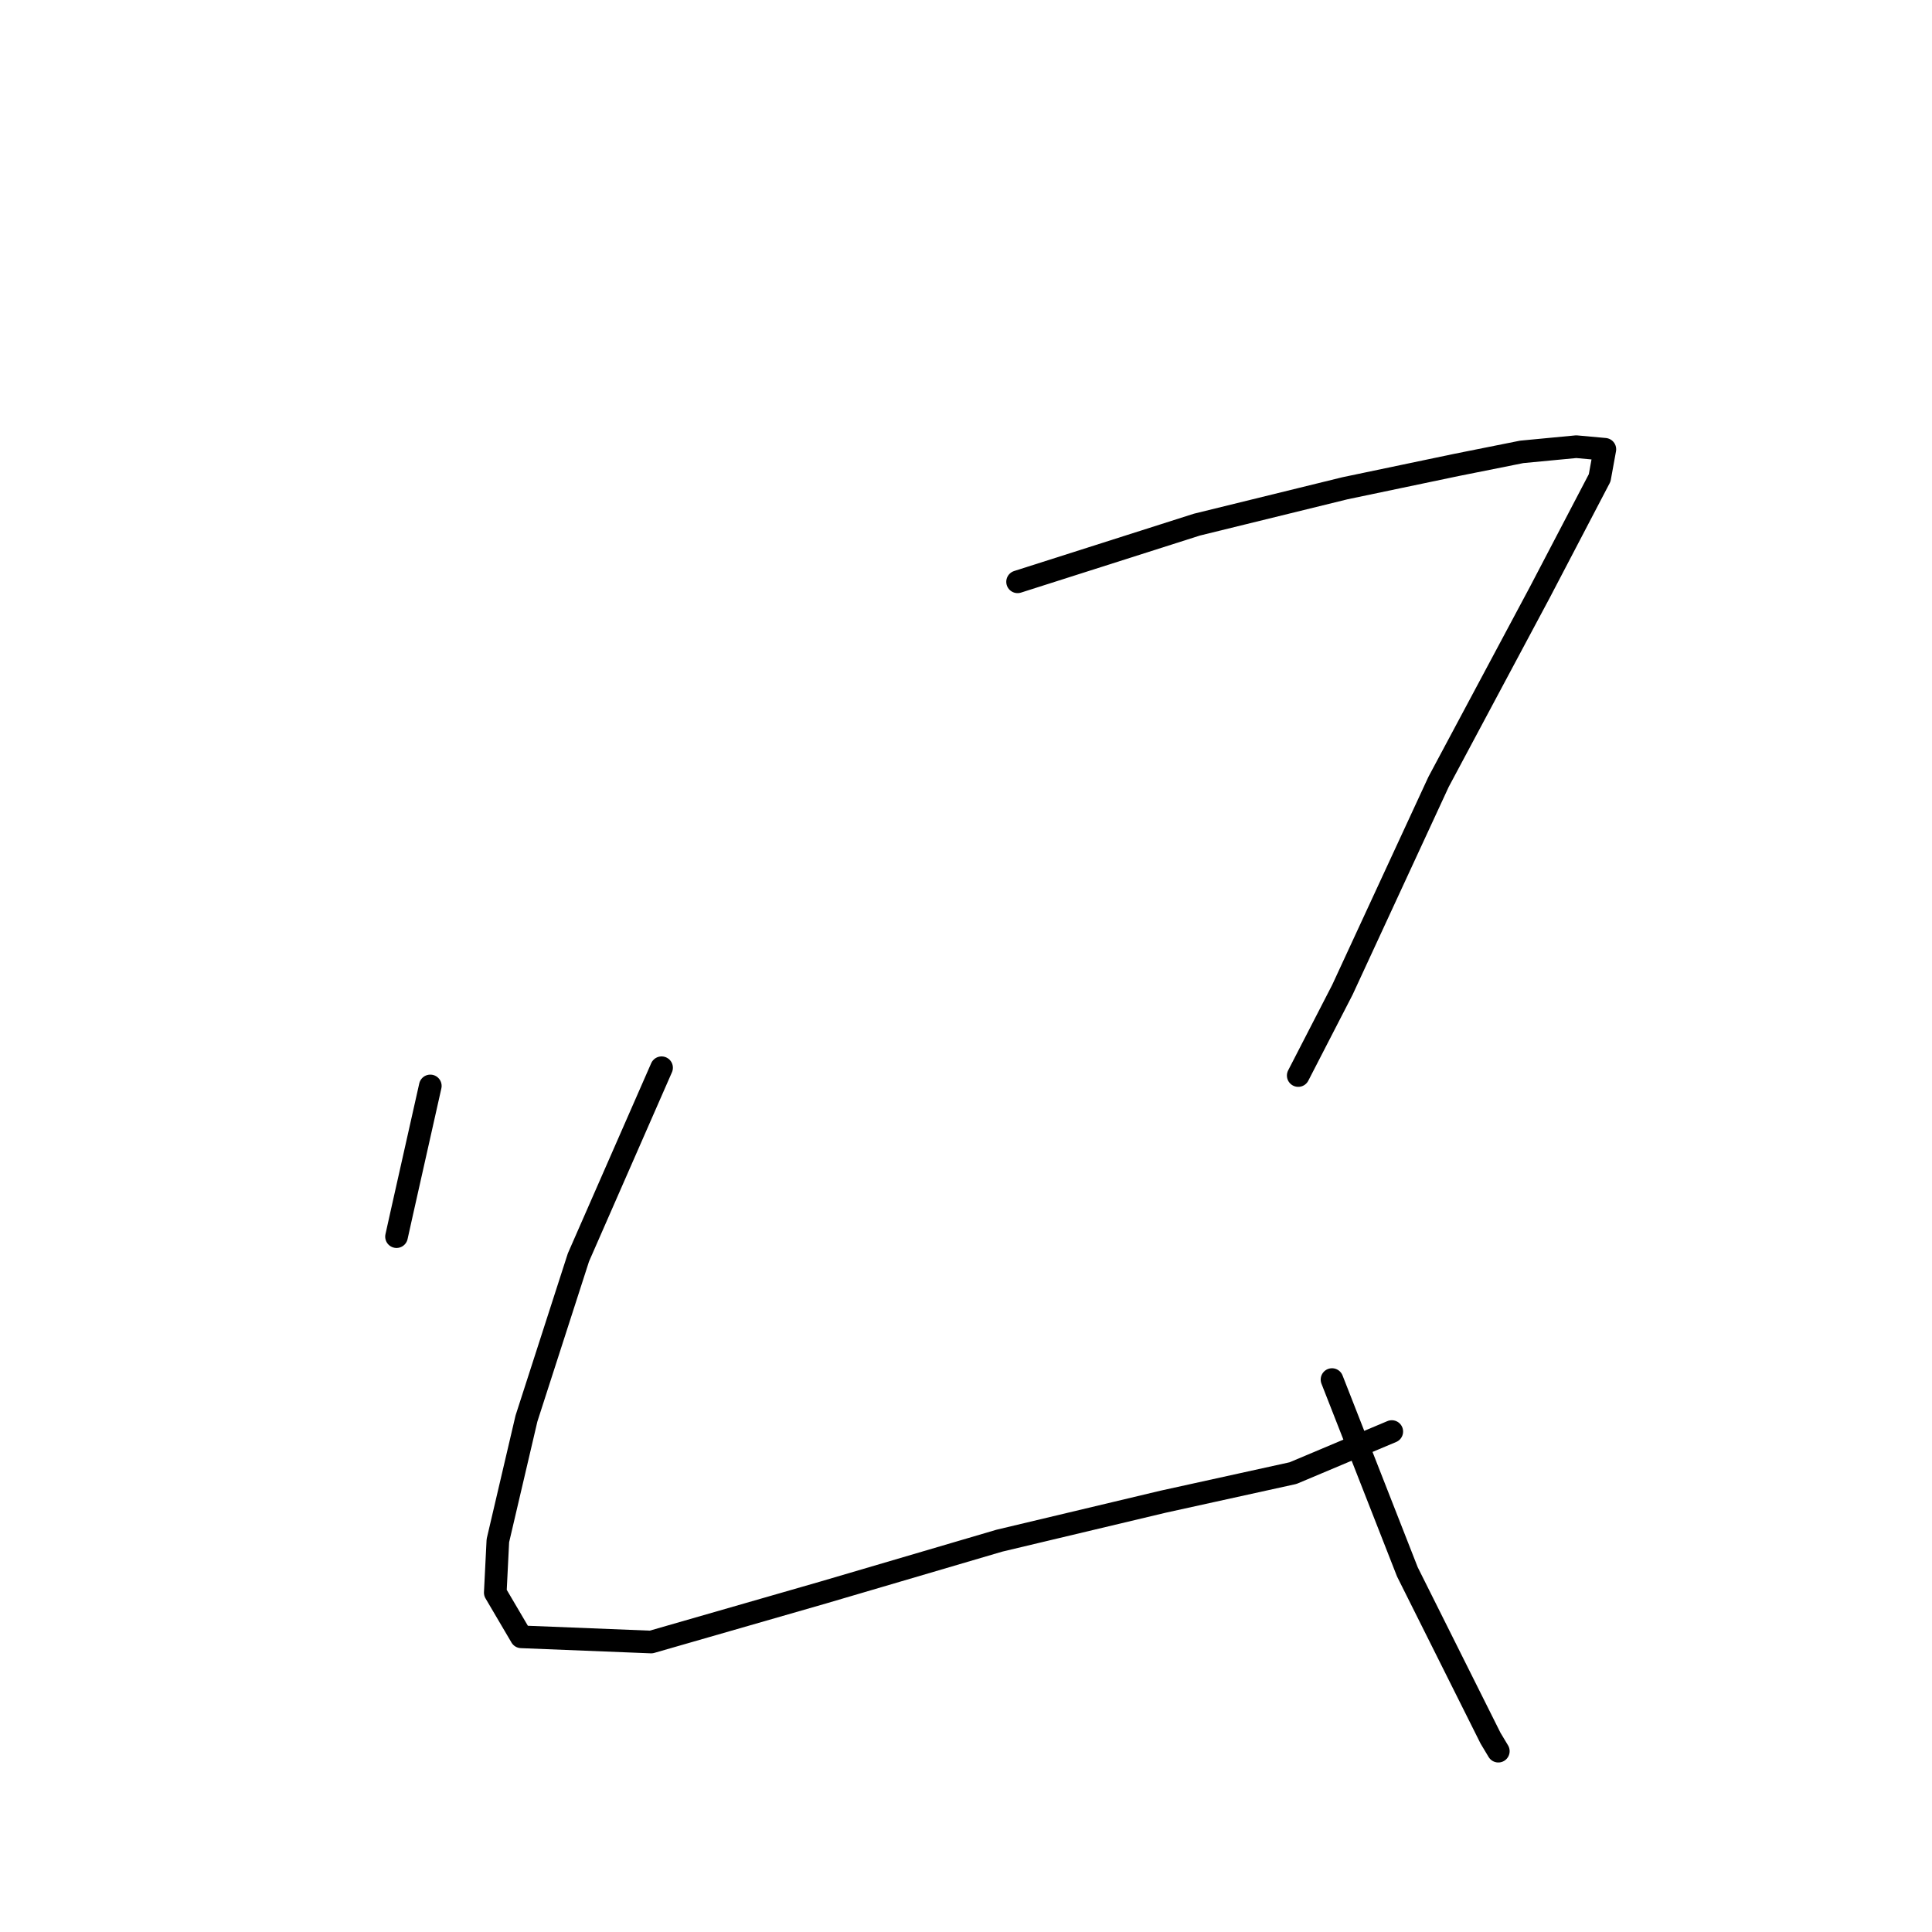 <?xml version="1.0" standalone="no"?>
    <svg width="256" height="256" xmlns="http://www.w3.org/2000/svg" version="1.1">
    <polyline stroke="black" stroke-width="3" stroke-linecap="round" fill="transparent" stroke-linejoin="round" points="57.018 143.892 53.23 160.763 52.541 163.862 52.541 163.862 " />
        <polyline stroke="black" stroke-width="3" stroke-linecap="round" fill="transparent" stroke-linejoin="round" points="134.835 77.093 158.593 69.517 178.22 64.697 193.026 61.598 201.634 59.876 208.865 59.188 212.652 59.532 211.964 63.32 204.044 78.47 190.615 103.606 177.875 131.152 172.022 142.514 172.022 142.514 " />
        <polyline stroke="black" stroke-width="3" stroke-linecap="round" fill="transparent" stroke-linejoin="round" points="87.662 141.481 76.644 166.617 69.758 187.965 65.97 204.148 65.626 211.035 69.069 216.888 86.285 217.577 109.011 211.035 132.425 204.148 154.117 198.983 171.333 195.196 184.418 189.687 184.418 189.687 " />
        <polyline stroke="black" stroke-width="3" stroke-linecap="round" fill="transparent" stroke-linejoin="round" points="176.498 182.8 186.484 208.28 197.502 230.317 198.535 232.039 198.535 232.039 " />
        </svg>